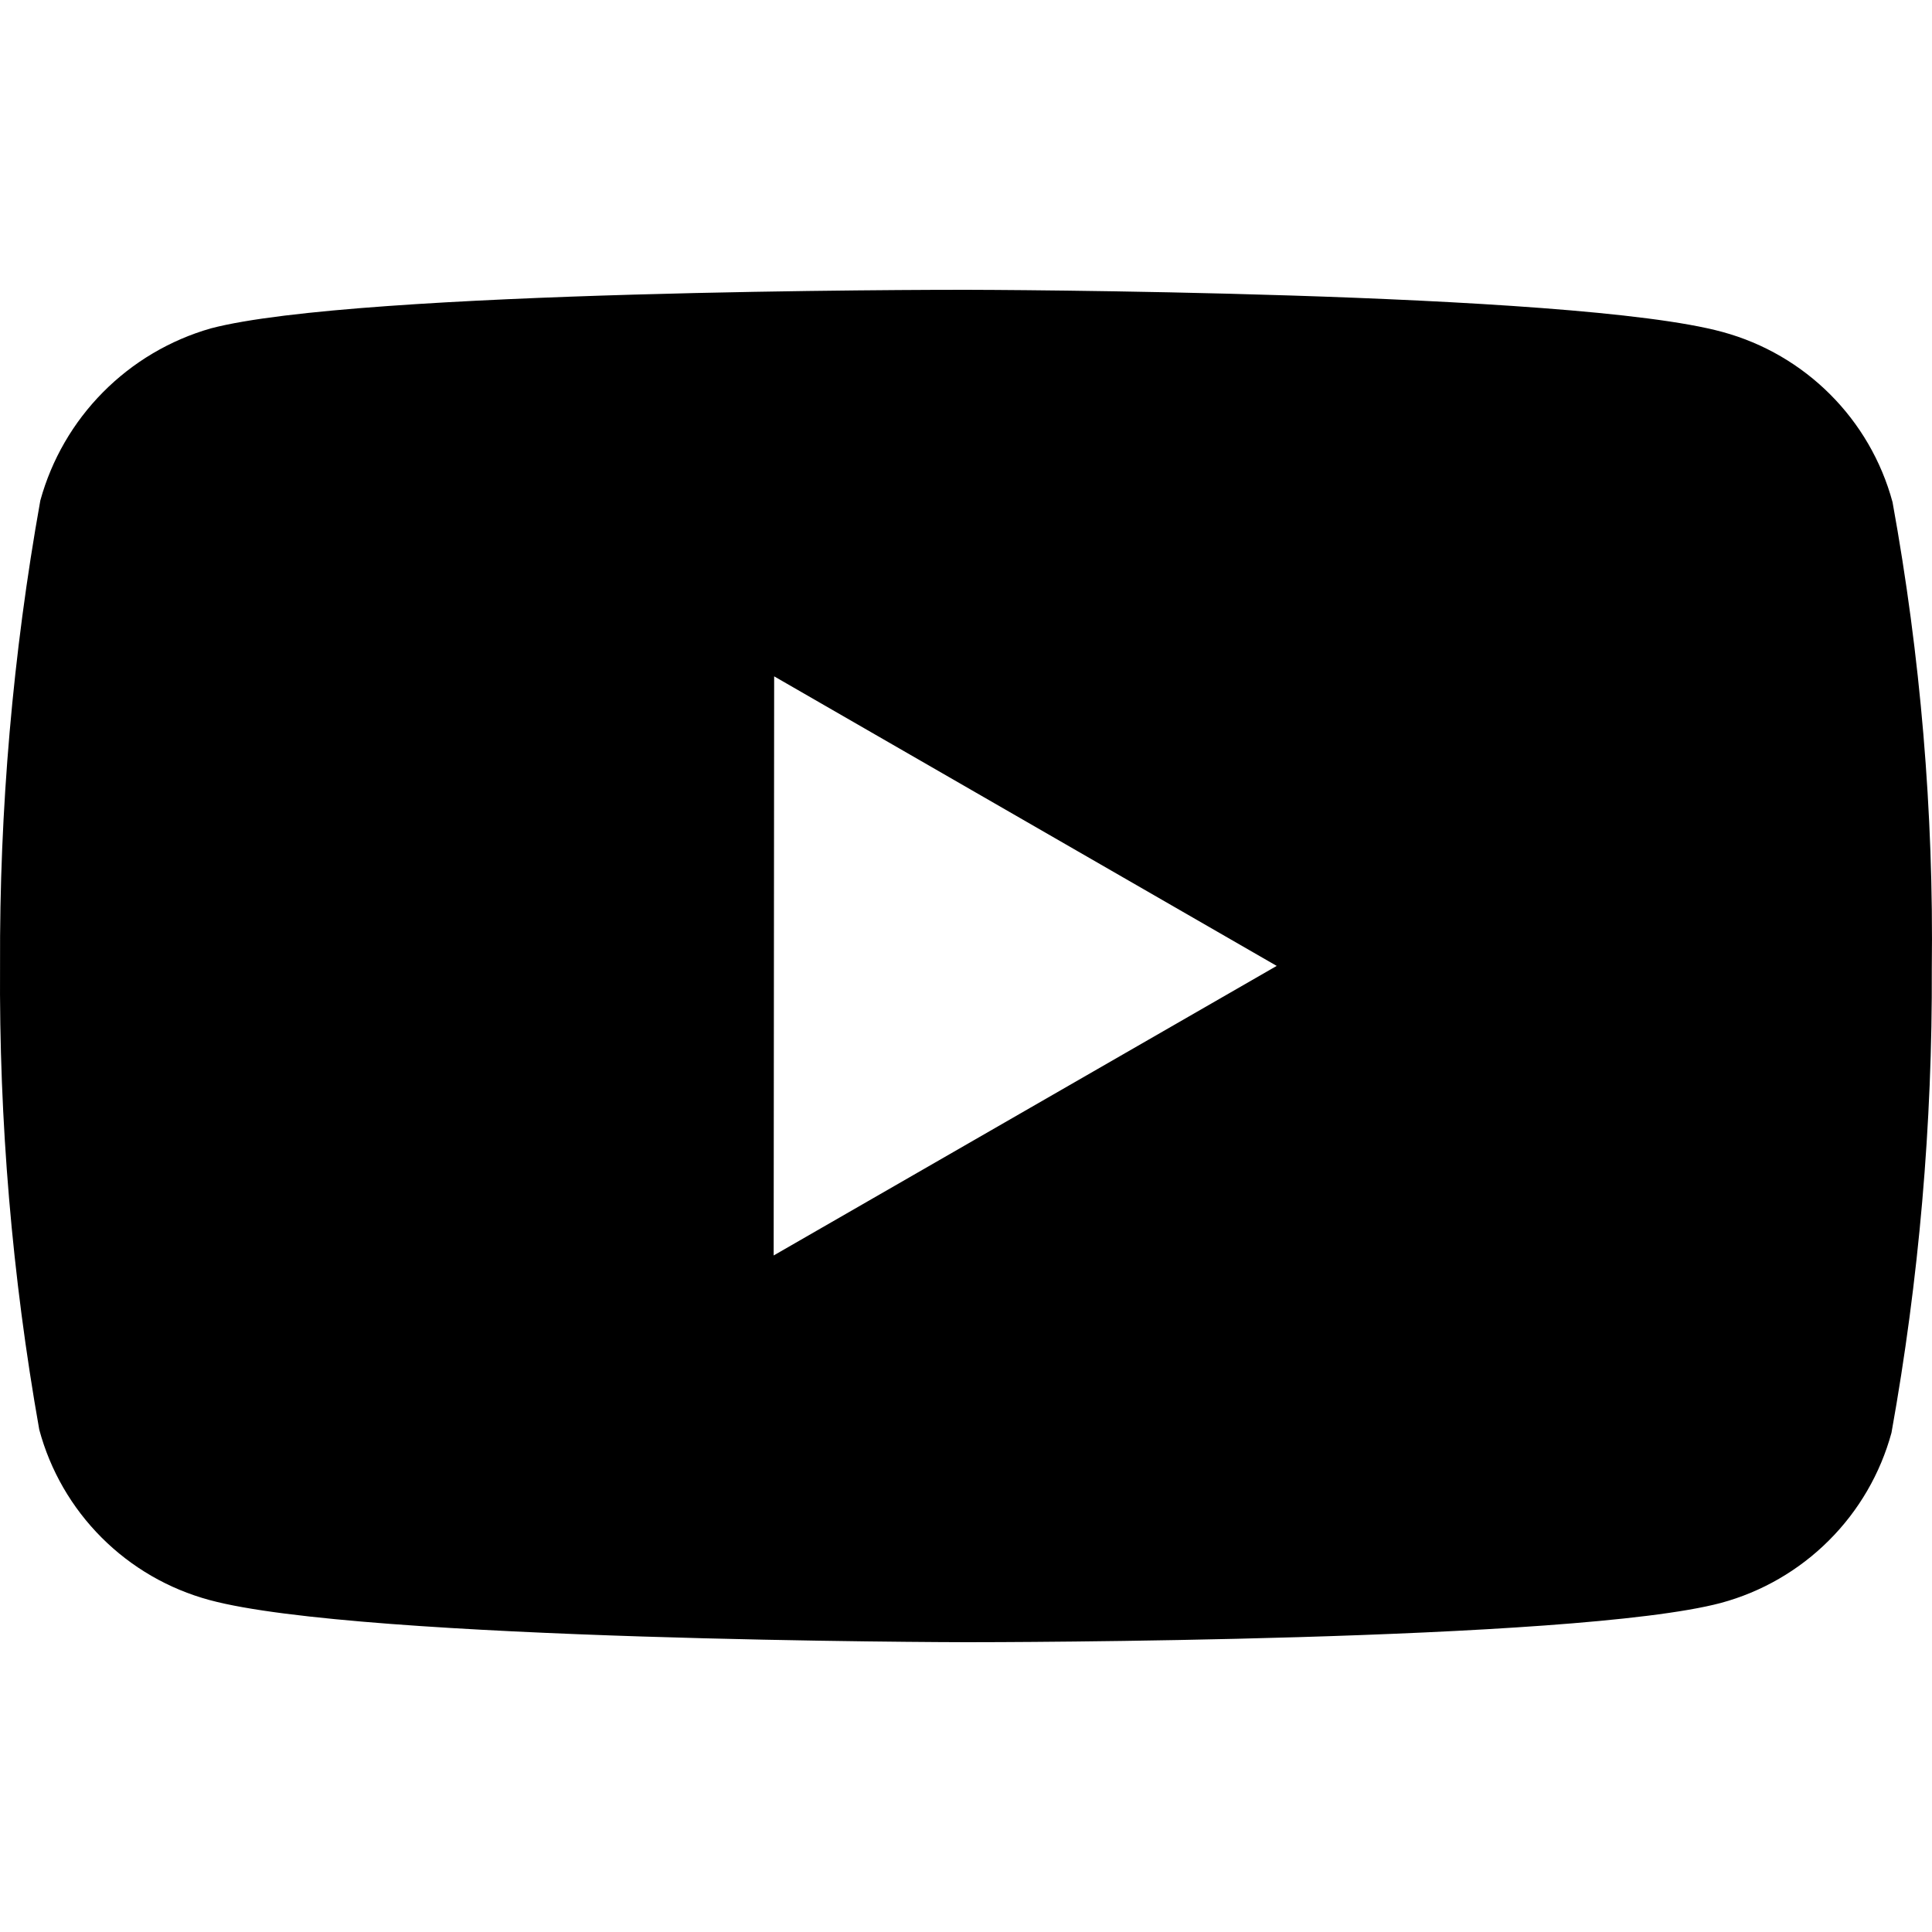 <svg width="40" height="40" viewBox="0 0 40 40" fill="none" xmlns="http://www.w3.org/2000/svg">
<g clip-path="url(#clip0_20_851)">
<path d="M20.025 34H19.985C19.861 34 7.465 33.976 4.338 33.127C3.493 32.899 2.722 32.453 2.104 31.834C1.485 31.215 1.04 30.445 0.813 29.6C0.25 26.427 -0.021 23.21 0.001 19.988C-0.013 16.761 0.266 13.539 0.835 10.362C1.068 9.516 1.515 8.743 2.133 8.12C2.751 7.496 3.519 7.041 4.364 6.799C7.405 6 19.459 6 19.971 6H20.013C20.139 6 32.566 6.024 35.662 6.873C37.378 7.339 38.719 8.68 39.183 10.396C39.762 13.582 40.036 16.813 39.996 20.05C40.01 23.273 39.731 26.491 39.161 29.664C38.931 30.508 38.484 31.277 37.864 31.895C37.245 32.513 36.474 32.959 35.63 33.187C32.592 33.992 20.536 34 20.025 34ZM16.028 14.003L16.018 25.993L26.433 19.998L16.028 14.003Z" fill="black"/>
</g>
<defs>
<clipPath id="clip0_20_851">
<rect width="40" height="40" fill="white"/>
</clipPath>
</defs>
</svg>
